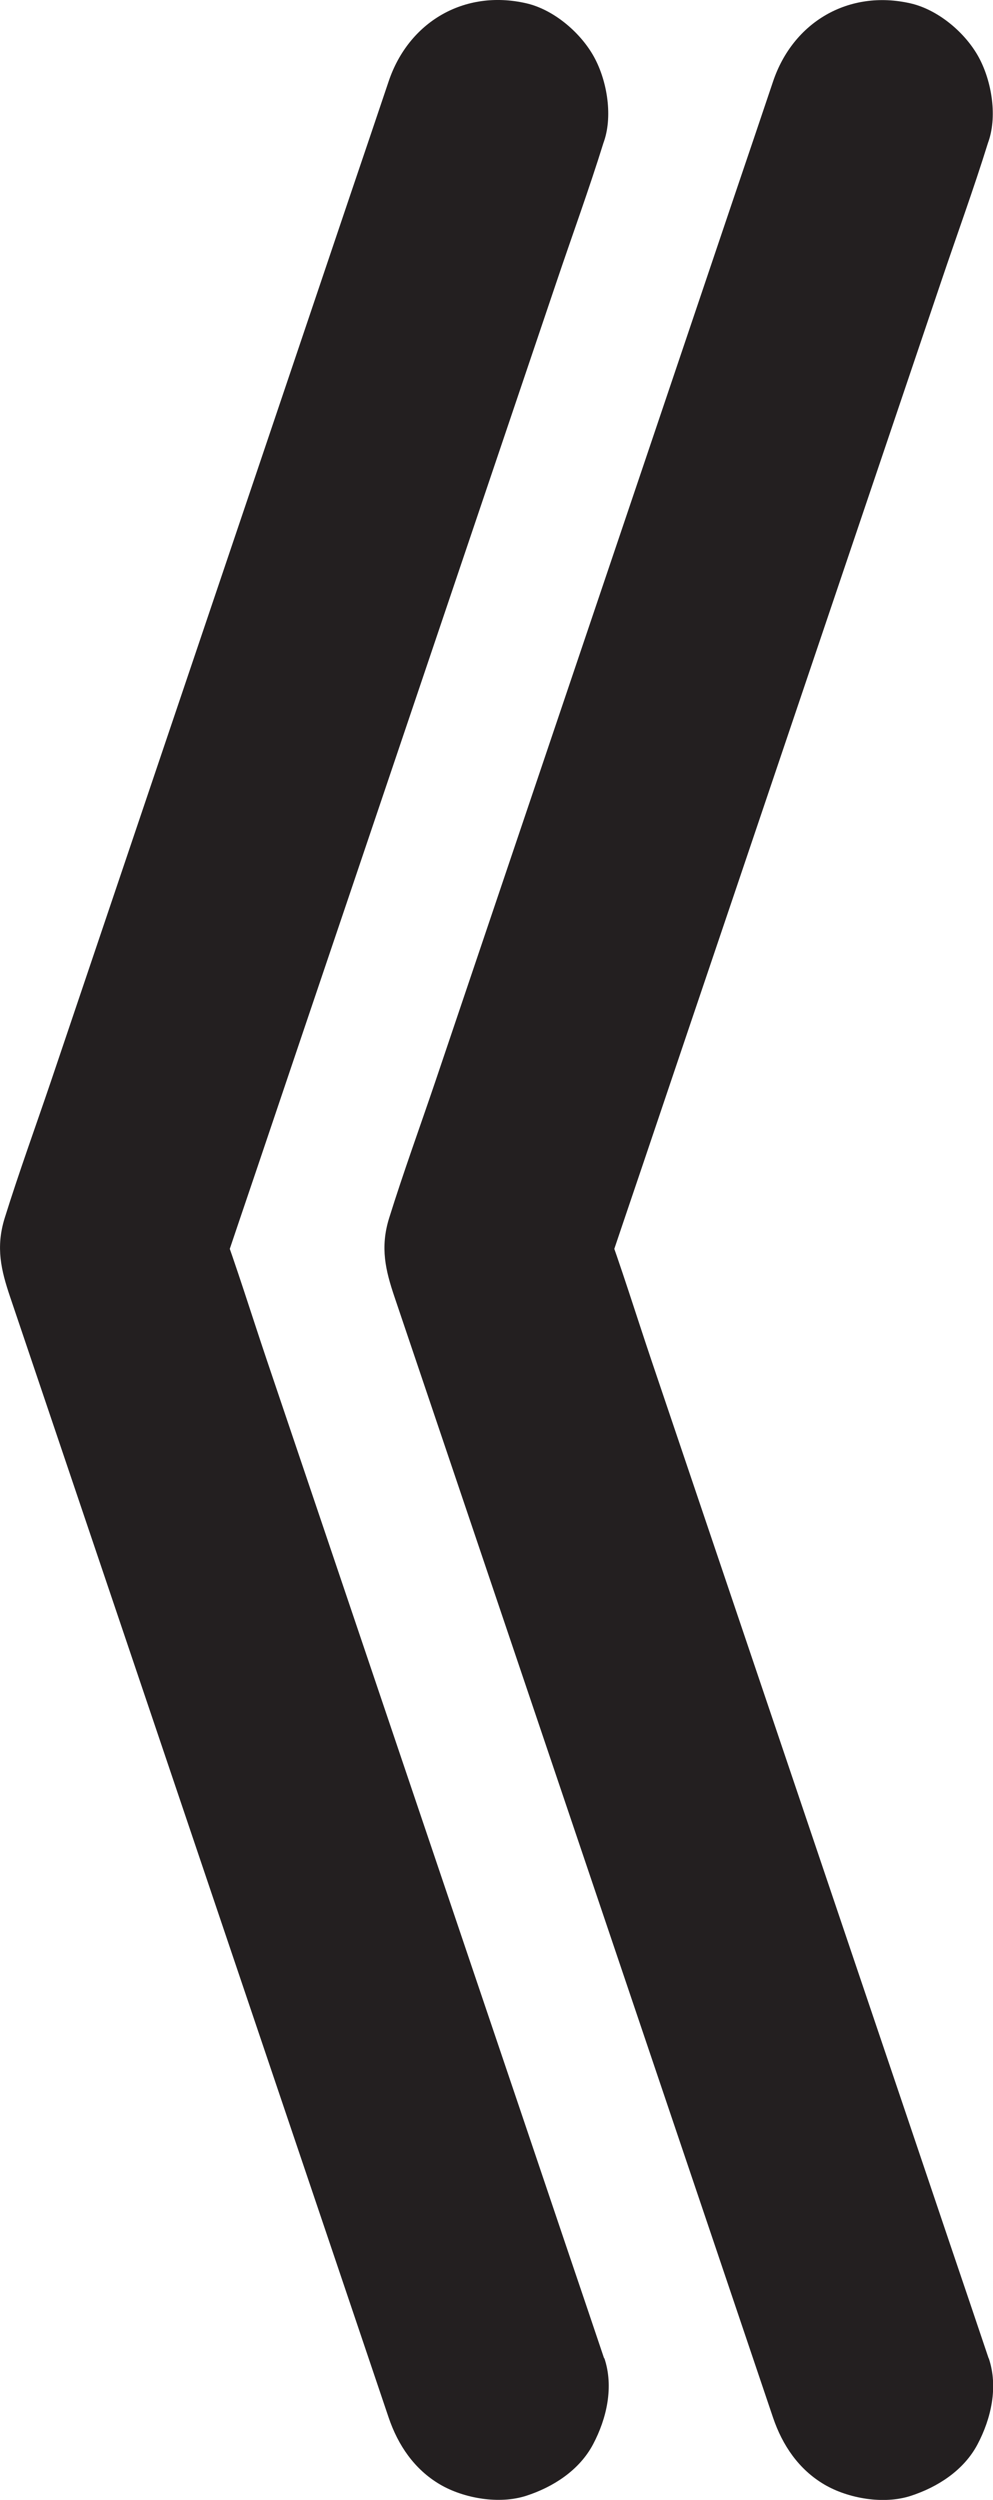 <?xml version="1.0" encoding="UTF-8"?><svg id="Layer_2" xmlns="http://www.w3.org/2000/svg" viewBox="0 0 88.86 223.53"><defs><style>.cls-1{fill:#231f20;}</style></defs><g id="Layer_1-2"><path class="cls-1" d="M54.06,210.87c-1.14-3.38-2.28-6.76-3.43-10.14-2.74-8.11-5.48-16.23-8.23-24.34-3.32-9.81-6.63-19.62-9.95-29.43l-8.57-25.34c-1.39-4.12-2.68-8.3-4.18-12.37-.02-.06-.04-.12-.06-.17v5.32c1.14-3.38,2.28-6.76,3.43-10.14,2.74-8.11,5.48-16.23,8.23-24.34,3.32-9.81,6.63-19.62,9.95-29.43l8.57-25.34c1.39-4.12,2.89-8.22,4.18-12.37,.02-.06,.04-.12,.06-.17,.8-2.37,.23-5.59-1.01-7.71S49.46,.83,47.08,.29c-5.54-1.26-10.51,1.67-12.3,6.98-1.14,3.38-2.28,6.76-3.43,10.14l-8.26,24.45c-3.32,9.81-6.63,19.62-9.95,29.43l-8.58,25.39c-1.38,4.07-2.86,8.13-4.14,12.23-.82,2.64-.31,4.69,.47,7.01l2.14,6.33,7.79,23.04c3.3,9.76,6.6,19.53,9.9,29.29l8.94,26.44,4.89,14.47,.23,.68c.84,2.47,2.3,4.63,4.6,5.98,2.14,1.25,5.3,1.79,7.71,1.01s4.75-2.28,5.98-4.6,1.87-5.16,1.01-7.71h0Z"/><path class="cls-1" d="M88.47,210.87c-1.14-3.38-2.28-6.76-3.43-10.14-2.74-8.11-5.48-16.23-8.23-24.34-3.32-9.81-6.63-19.62-9.95-29.43-2.86-8.45-5.71-16.89-8.57-25.34-1.39-4.12-2.68-8.3-4.18-12.37-.02-.06-.04-.12-.06-.17v5.32c1.14-3.38,2.28-6.76,3.43-10.14,2.74-8.11,5.48-16.23,8.23-24.34,3.32-9.81,6.63-19.62,9.95-29.43l8.57-25.34c1.39-4.12,2.89-8.22,4.18-12.37,.02-.06,.04-.12,.06-.17,.8-2.37,.23-5.59-1.01-7.71s-3.59-4.05-5.98-4.6c-5.54-1.26-10.51,1.67-12.3,6.98-1.14,3.38-2.28,6.76-3.43,10.14l-8.26,24.45c-3.32,9.81-6.63,19.62-9.95,29.43l-8.58,25.39c-1.38,4.07-2.86,8.13-4.14,12.23-.82,2.64-.31,4.69,.47,7.01l2.14,6.33c2.6,7.68,5.19,15.36,7.79,23.04l9.9,29.29,8.94,26.44,4.89,14.47,.23,.68c.84,2.47,2.3,4.63,4.6,5.98,2.14,1.25,5.3,1.79,7.71,1.01s4.75-2.28,5.98-4.6,1.87-5.16,1.01-7.71h0Z"/></g></svg>